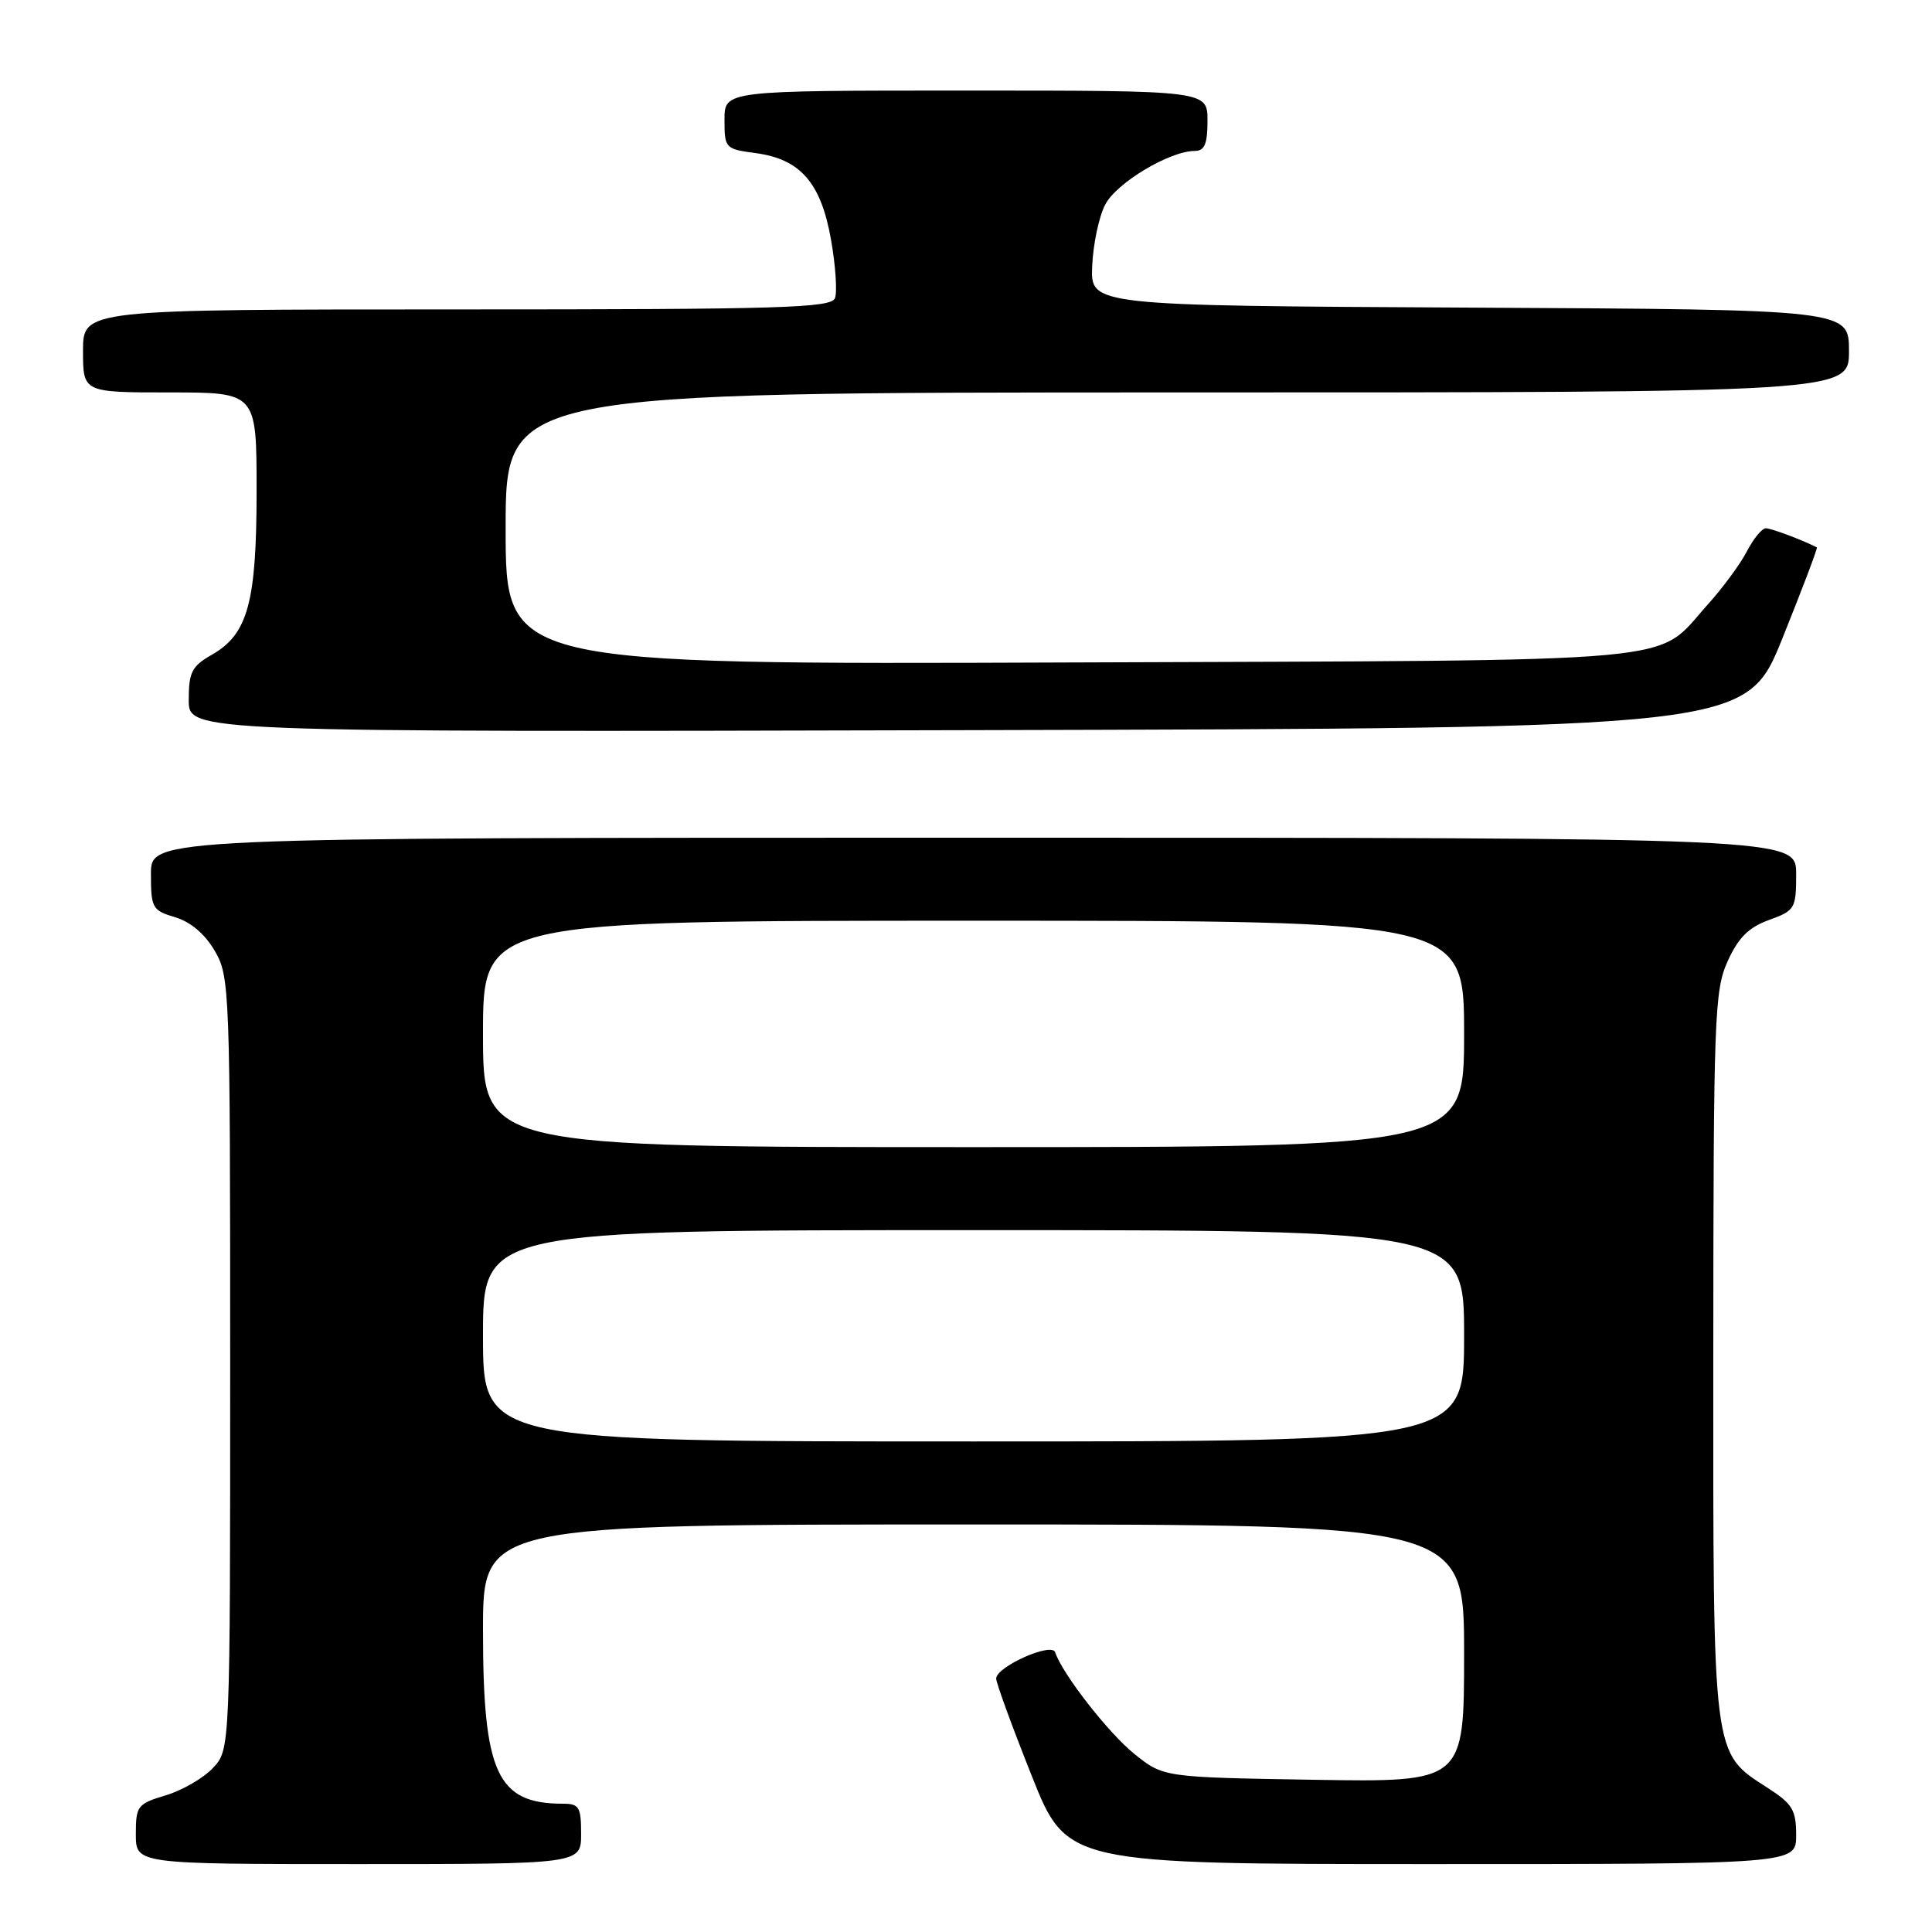 <?xml version="1.0" encoding="UTF-8" standalone="no"?>
<!DOCTYPE svg PUBLIC "-//W3C//DTD SVG 1.1//EN" "http://www.w3.org/Graphics/SVG/1.1/DTD/svg11.dtd" >
<svg xmlns="http://www.w3.org/2000/svg" xmlns:xlink="http://www.w3.org/1999/xlink" version="1.1" viewBox="0 0 256 256">
 <g >
 <path fill="currentColor"
d=" M 77.00 243.00 C 77.00 239.43 76.74 239.00 74.57 239.00 C 65.86 239.00 64.00 234.95 64.00 216.03 C 64.00 202.00 64.00 202.00 129.00 202.00 C 194.00 202.00 194.00 202.00 194.00 219.08 C 194.00 236.15 194.00 236.15 174.09 235.83 C 154.18 235.50 154.18 235.50 150.34 232.43 C 146.90 229.67 140.78 221.83 139.81 218.93 C 139.36 217.57 132.00 220.85 132.00 222.42 C 132.00 223.00 134.10 228.76 136.68 235.23 C 141.35 247.00 141.35 247.00 189.68 247.00 C 238.00 247.00 238.00 247.00 238.00 243.17 C 238.00 239.84 237.51 239.02 234.25 236.92 C 226.85 232.15 227.00 233.34 227.02 179.50 C 227.04 134.64 227.17 131.23 228.93 127.35 C 230.34 124.24 231.72 122.87 234.41 121.90 C 237.85 120.65 238.00 120.40 238.00 115.80 C 238.00 111.00 238.00 111.00 129.00 111.00 C 20.00 111.00 20.00 111.00 20.00 115.79 C 20.00 120.32 20.18 120.64 23.21 121.54 C 25.26 122.15 27.16 123.77 28.46 126.00 C 30.44 129.40 30.50 131.00 30.50 180.67 C 30.50 231.84 30.50 231.84 28.21 234.27 C 26.96 235.61 24.14 237.24 21.96 237.89 C 18.21 239.02 18.00 239.29 18.00 243.04 C 18.00 247.00 18.00 247.00 47.50 247.00 C 77.00 247.00 77.00 247.00 77.00 243.00 Z  M 236.18 84.58 C 238.82 78.02 240.88 72.60 240.74 72.53 C 238.76 71.52 234.69 70.00 233.98 70.00 C 233.47 70.00 232.34 71.38 231.47 73.06 C 230.60 74.74 228.26 77.92 226.27 80.12 C 219.13 88.03 225.35 87.47 141.75 87.78 C 67.00 88.06 67.00 88.06 67.00 70.03 C 67.00 52.00 67.00 52.00 156.00 52.00 C 245.00 52.00 245.00 52.00 245.00 46.51 C 245.00 41.02 245.00 41.02 194.75 40.76 C 144.50 40.50 144.50 40.50 144.72 35.27 C 144.84 32.39 145.61 28.72 146.44 27.12 C 147.93 24.23 154.99 20.00 158.32 20.00 C 159.61 20.00 160.00 19.08 160.00 16.00 C 160.00 12.00 160.00 12.00 128.00 12.00 C 96.00 12.00 96.00 12.00 96.00 15.87 C 96.00 19.65 96.09 19.75 100.15 20.29 C 106.07 21.09 108.79 24.22 110.12 31.79 C 110.72 35.20 110.95 38.68 110.64 39.50 C 110.14 40.81 103.63 41.00 60.53 41.00 C 11.00 41.00 11.00 41.00 11.00 46.50 C 11.00 52.00 11.00 52.00 22.50 52.00 C 34.00 52.00 34.00 52.00 34.00 65.03 C 34.00 79.84 32.85 84.04 28.05 86.77 C 25.42 88.27 25.01 89.07 25.01 92.75 C 25.00 97.01 25.00 97.01 128.18 96.75 C 231.37 96.50 231.37 96.50 236.18 84.58 Z  M 64.00 177.00 C 64.00 163.00 64.00 163.00 129.00 163.00 C 194.00 163.00 194.00 163.00 194.00 177.00 C 194.00 191.00 194.00 191.00 129.00 191.00 C 64.00 191.00 64.00 191.00 64.00 177.00 Z  M 64.00 137.00 C 64.00 122.00 64.00 122.00 129.00 122.00 C 194.00 122.00 194.00 122.00 194.00 137.00 C 194.00 152.00 194.00 152.00 129.00 152.00 C 64.00 152.00 64.00 152.00 64.00 137.00 Z "/>
</g>
</svg>